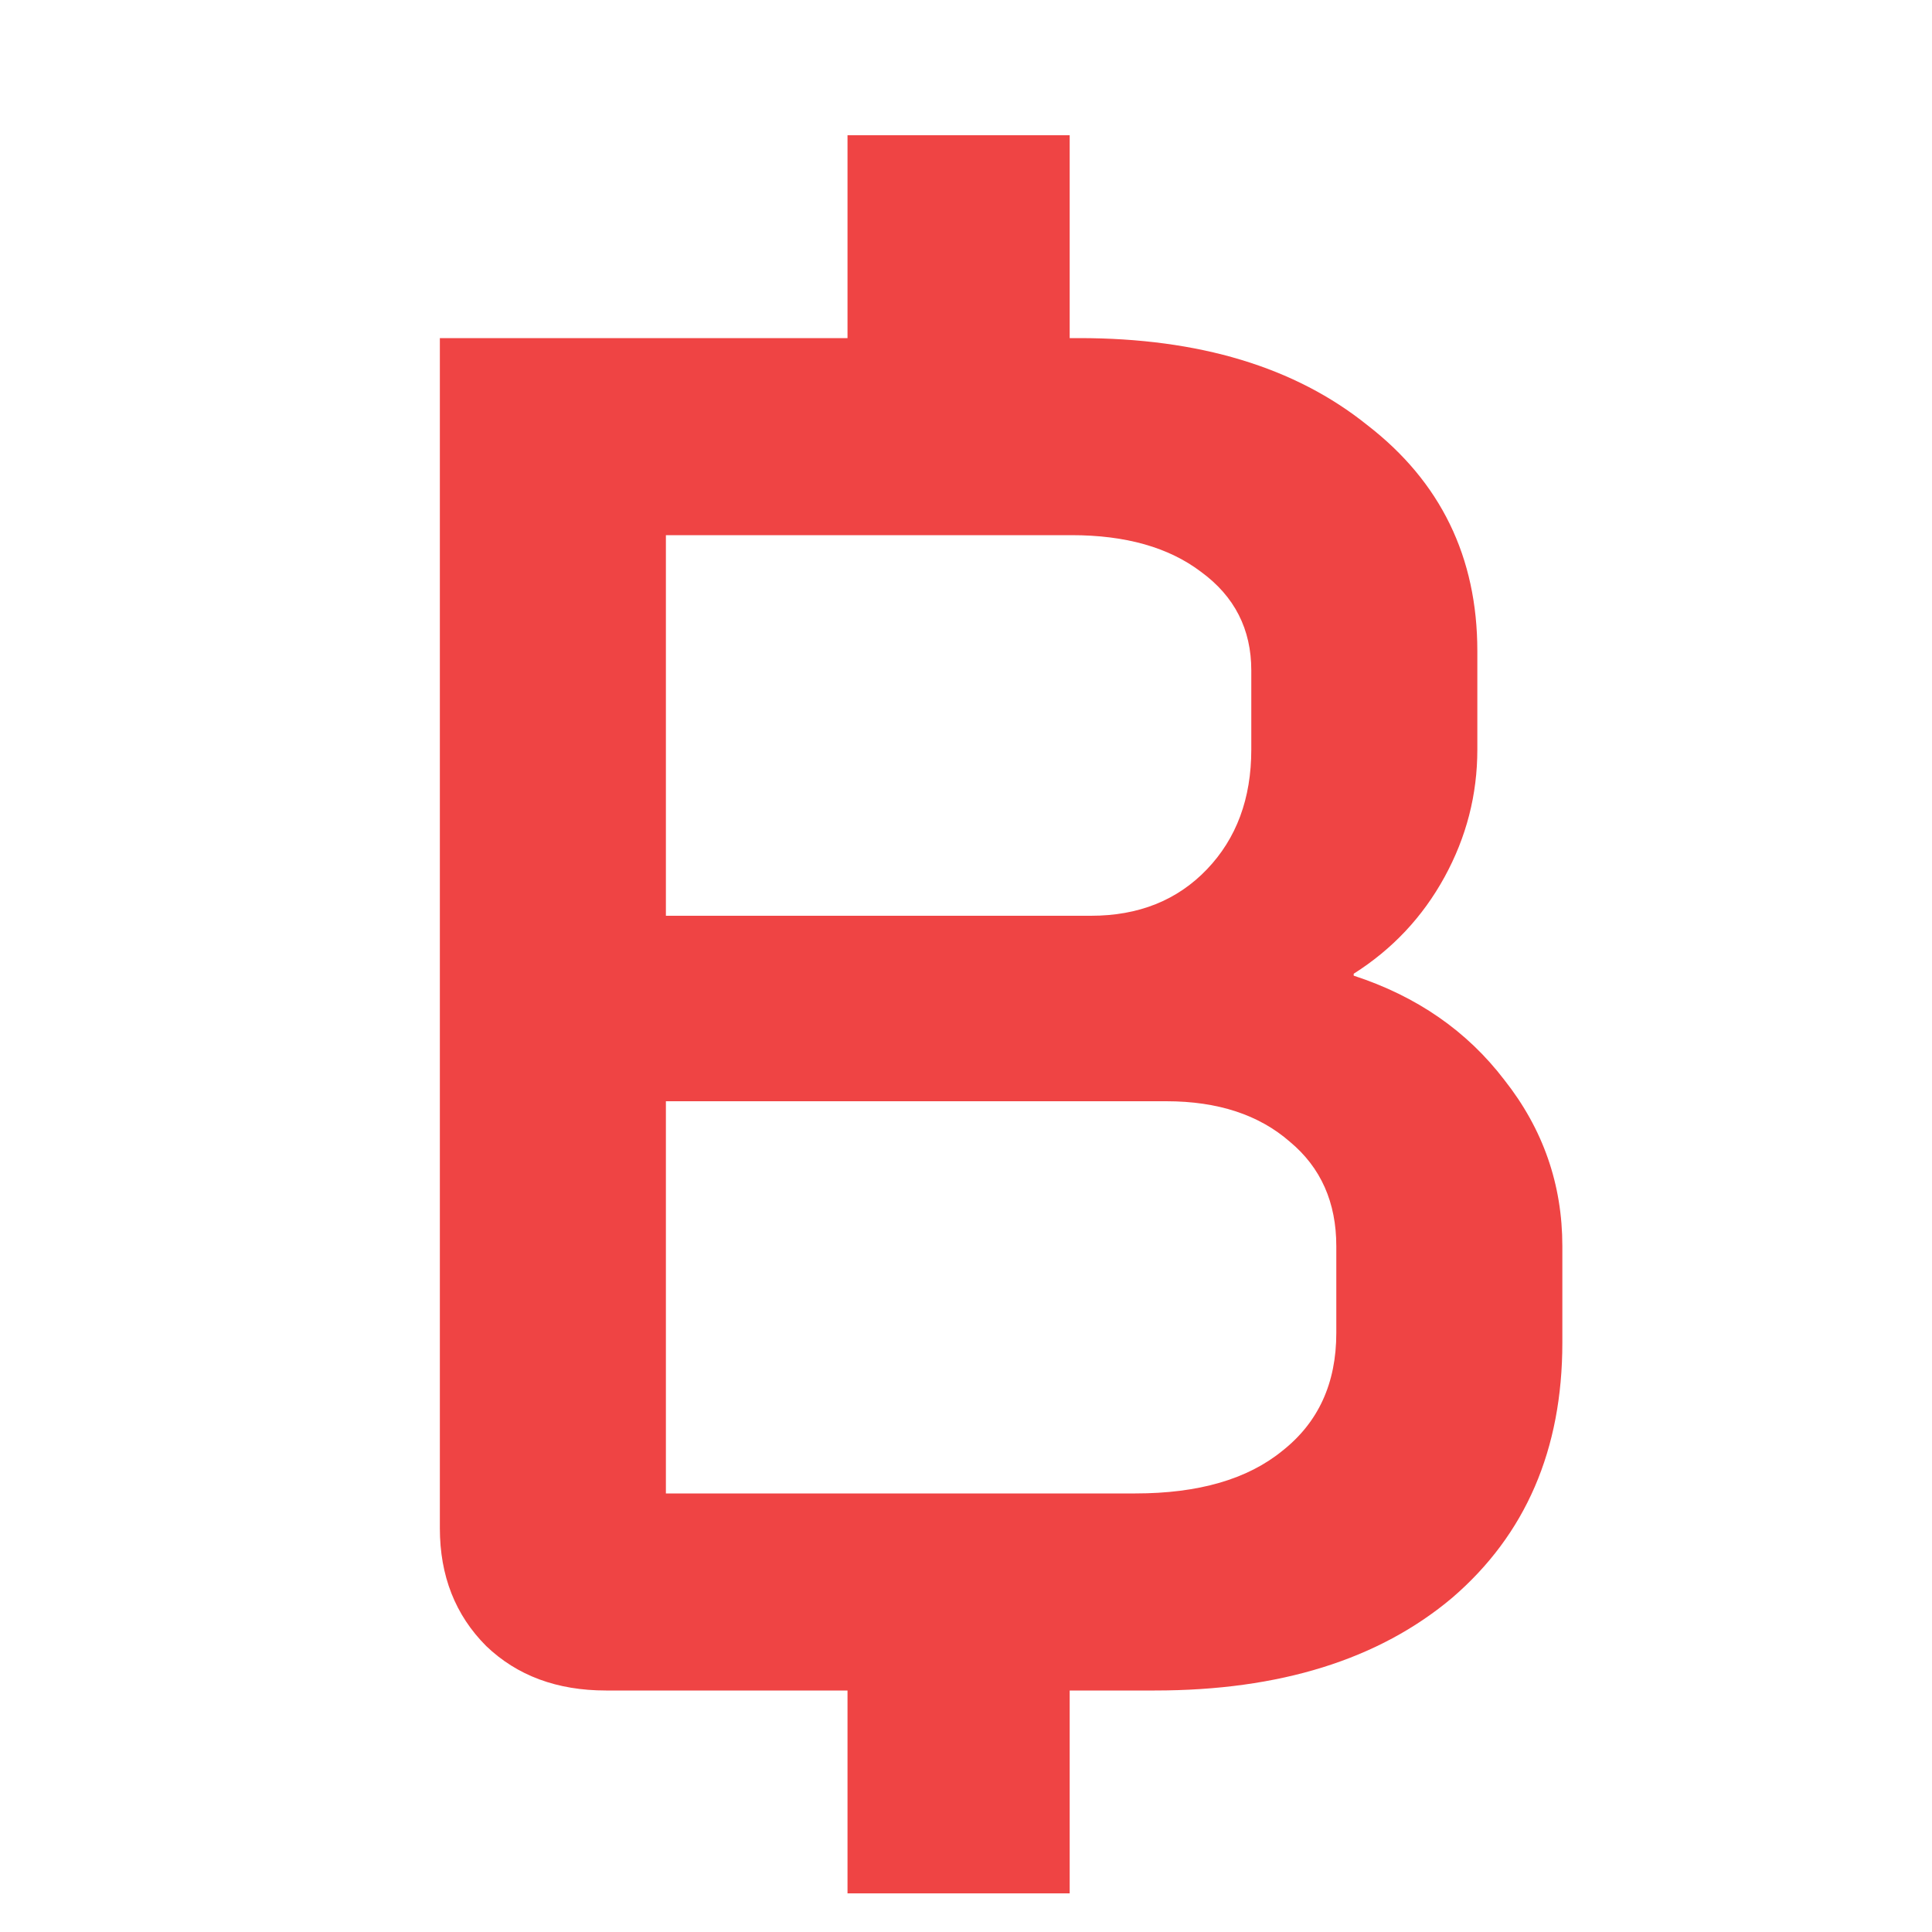 <svg width="24" height="24" viewBox="0 0 24 24" fill="none" xmlns="http://www.w3.org/2000/svg"  >
<path d="M16.816 12.12C17.6 12.376 18.224 12.808 18.688 13.416C19.168 14.024 19.408 14.712 19.408 15.48V16.68C19.408 18.008 18.952 19.064 18.04 19.848C17.128 20.616 15.896 21 14.344 21H13.288V23.52H10.528V21H7.528C6.92 21 6.424 20.816 6.04 20.448C5.656 20.064 5.464 19.576 5.464 18.984V4.2H10.528V1.68H13.288V4.2H13.408C14.896 4.2 16.088 4.56 16.984 5.28C17.896 5.984 18.352 6.92 18.352 8.088V9.312C18.352 9.872 18.216 10.4 17.944 10.896C17.672 11.392 17.296 11.792 16.816 12.096V12.12ZM8.272 11.376H13.552C14.144 11.376 14.624 11.184 14.992 10.8C15.36 10.416 15.544 9.92 15.544 9.312V8.328C15.544 7.816 15.336 7.408 14.92 7.104C14.52 6.8 13.984 6.648 13.312 6.648H8.272V11.376ZM16.6 15.48C16.6 14.936 16.408 14.504 16.024 14.184C15.64 13.848 15.128 13.68 14.488 13.68H8.272V18.552H14.104C14.888 18.552 15.496 18.376 15.928 18.024C16.376 17.672 16.6 17.184 16.6 16.56V15.48Z" fill="#EF4444"/>
</svg>
